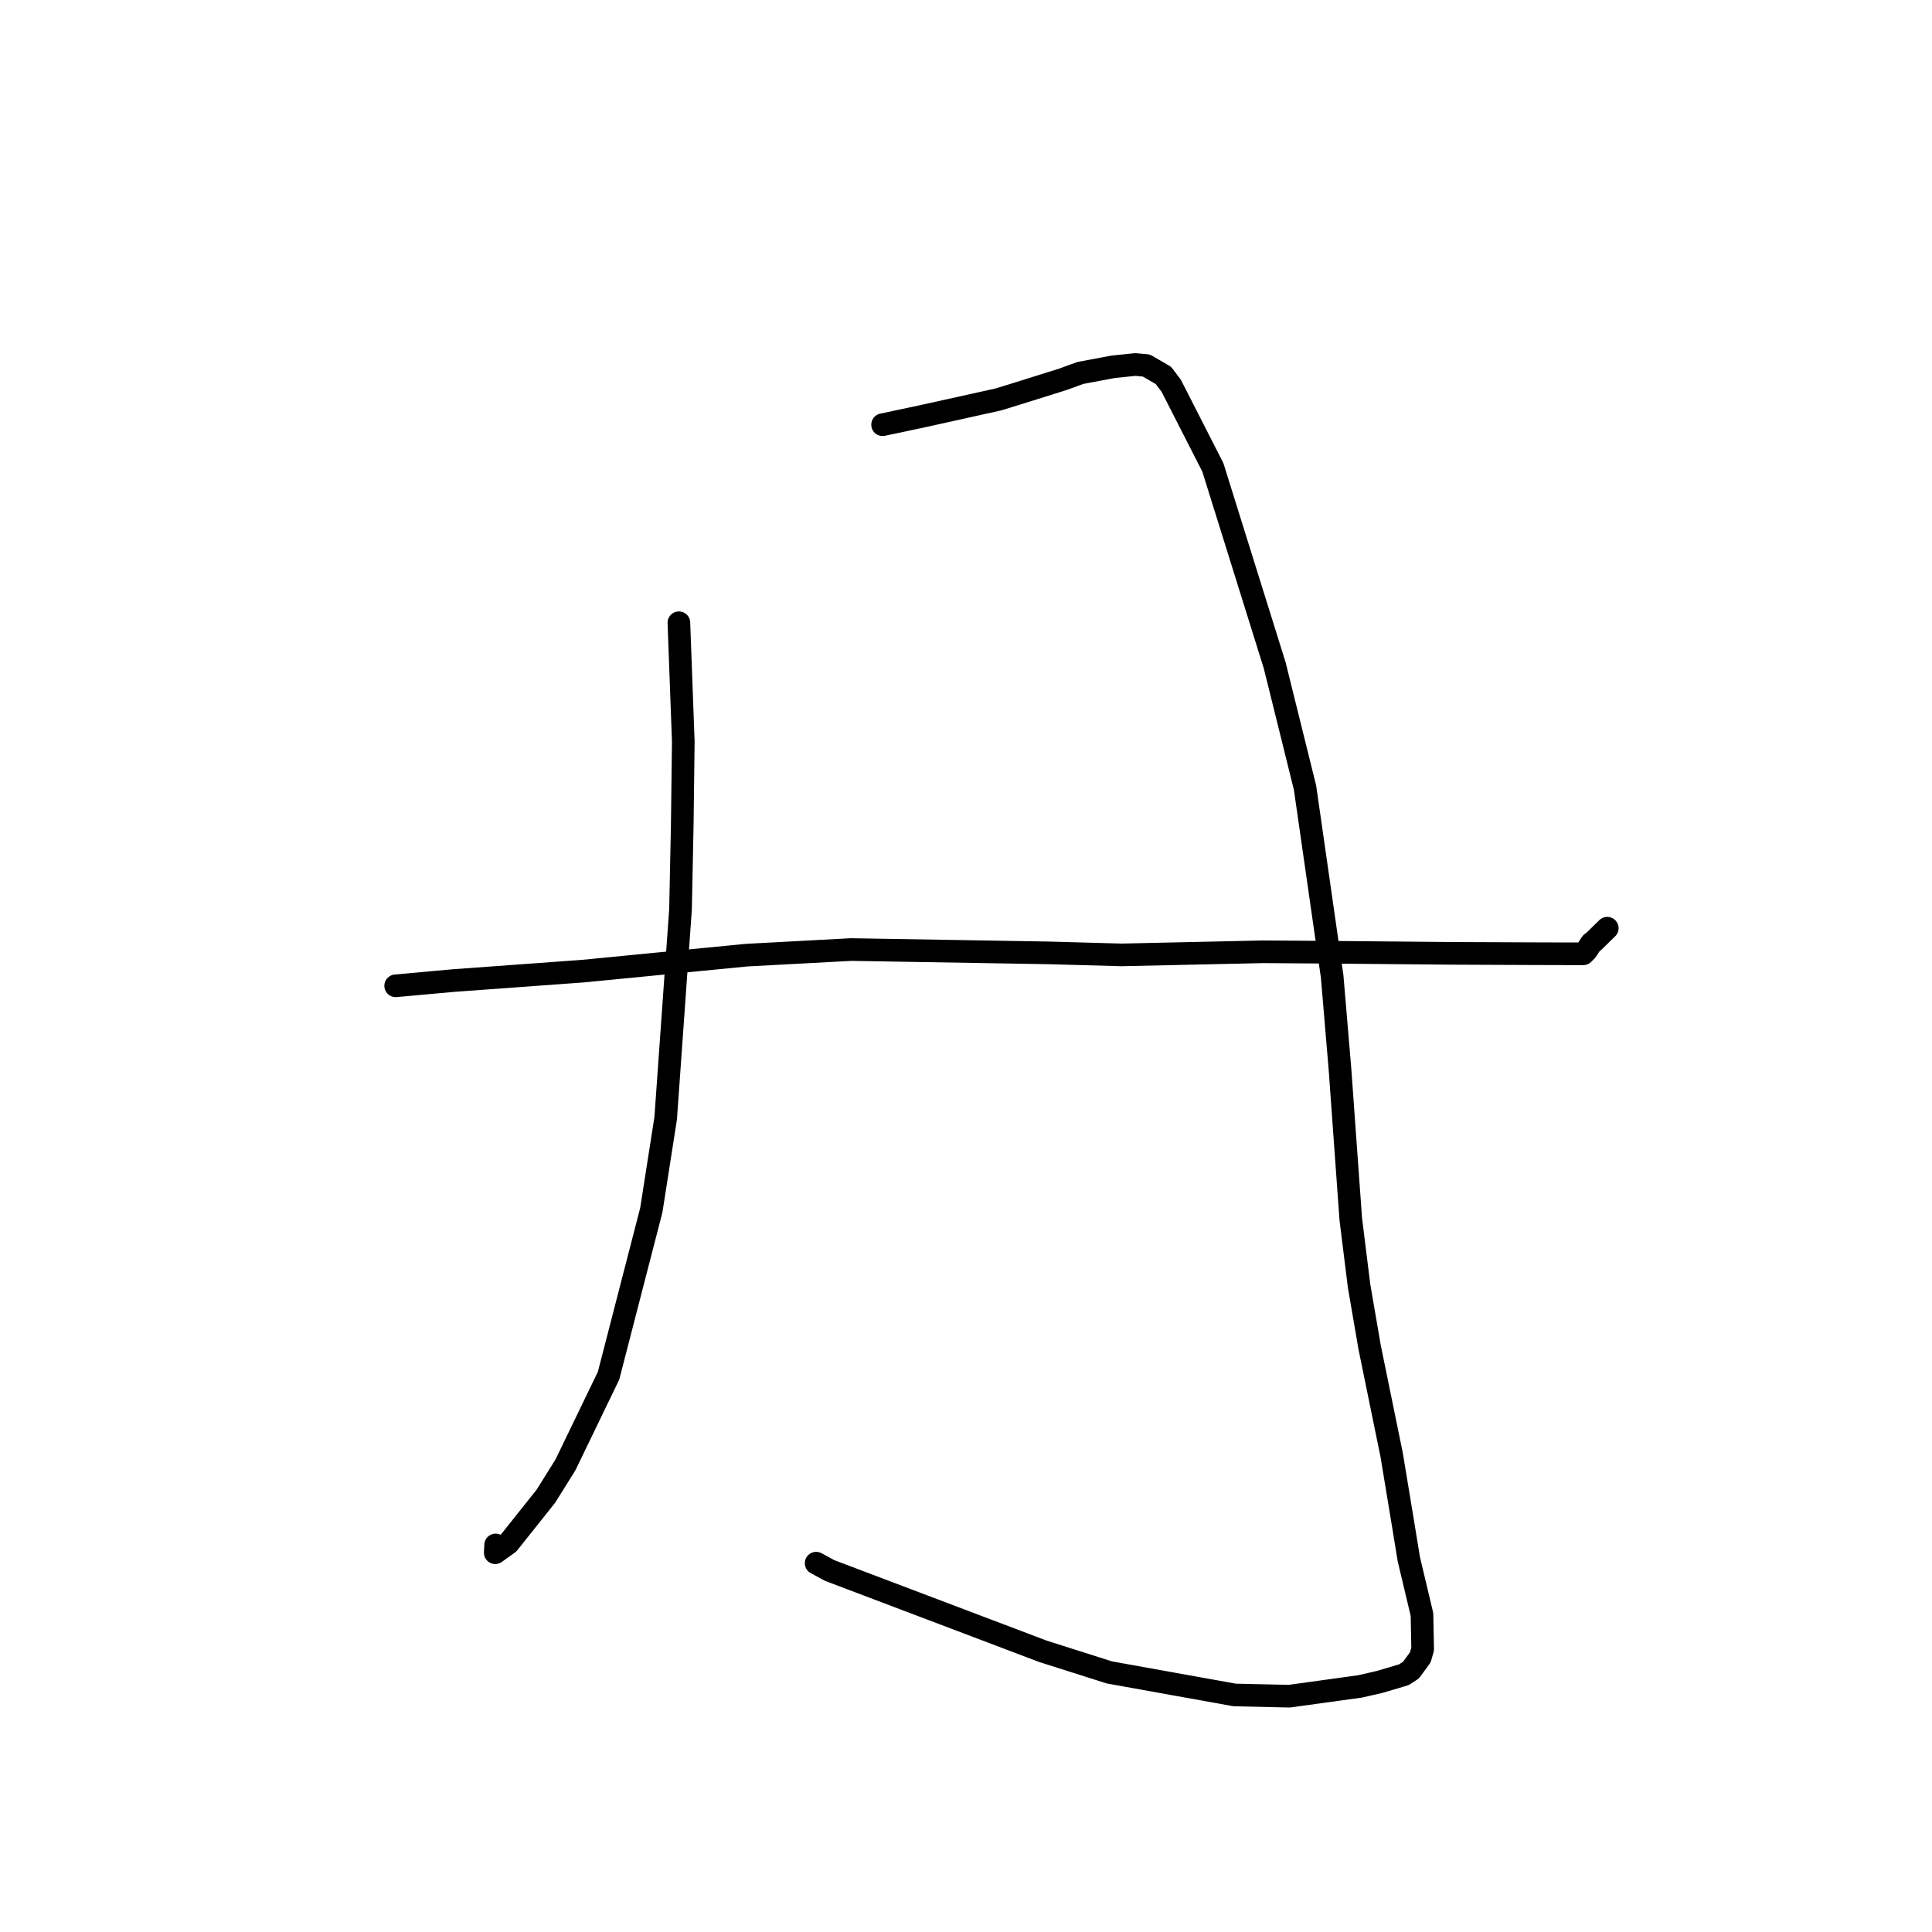 <?xml version="1.0" standalone="no"?>
    <svg width="256" height="256" xmlns="http://www.w3.org/2000/svg" version="1.1">
    <polyline stroke="black" stroke-width="3" stroke-linecap="round" fill="transparent" stroke-linejoin="round" points="89.956 82.519 90.54 98.273 90.403 109.255 90.173 120.48 88.206 148.181 86.301 160.354 80.636 182.289 74.921 194.113 72.33 198.256 67.366 204.492 65.623 205.744 65.666 204.895 65.675 204.714 " />
        <polyline stroke="black" stroke-width="3" stroke-linecap="round" fill="transparent" stroke-linejoin="round" points="116.948 56.277 122.285 55.143 132.273 52.932 134.71 52.182 140.785 50.278 143.154 49.418 147.506 48.6 150.427 48.3 151.889 48.43 154.159 49.745 155.193 51.116 160.708 61.925 168.904 88.164 172.922 104.367 176.52 129.403 177.557 141.704 178.983 161.523 180.085 170.39 181.481 178.508 184.403 192.79 185.939 202.081 186.673 206.578 188.42 213.933 188.509 218.518 188.197 219.615 186.956 221.301 186.022 221.912 182.798 222.867 180.219 223.458 170.836 224.754 163.605 224.592 146.993 221.603 138.168 218.798 109.93 208.098 108.143 207.128 " />
        <polyline stroke="black" stroke-width="3" stroke-linecap="round" fill="transparent" stroke-linejoin="round" points="52.428 130.625 60.015 129.935 77.253 128.679 98.919 126.564 112.773 125.82 138.883 126.26 148.62 126.529 167.343 126.116 176.54 126.18 192.308 126.323 204.117 126.373 207.328 126.381 209.787 126.384 210.2 125.972 210.868 124.969 211.175 124.749 212.45 123.502 212.972 122.991 " />
        </svg>